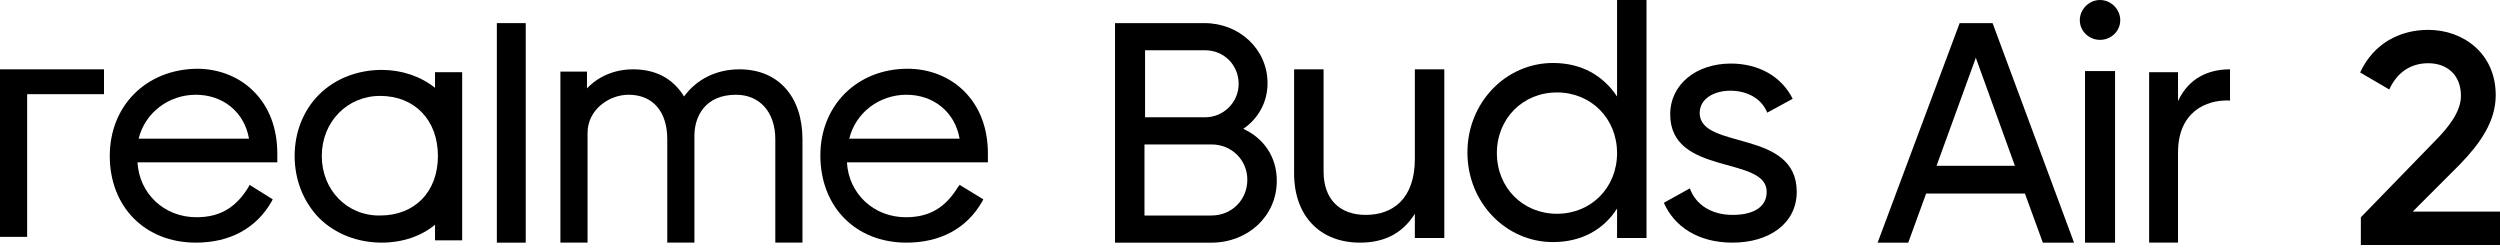 <svg width="130" height="13" viewBox="0 0 130 13" fill="none" xmlns="http://www.w3.org/2000/svg">
<path fill-rule="evenodd" clip-rule="evenodd" d="M64.861 9.343C64.861 8.322 64.049 7.511 62.998 7.511H59.513V11.206H62.998C64.049 11.206 64.861 10.395 64.861 9.343ZM59.543 2.614V6.099H62.667C63.629 6.099 64.41 5.318 64.41 4.356C64.41 3.395 63.659 2.614 62.667 2.614H59.543V2.614ZM66.393 9.403C66.393 11.236 64.891 12.618 62.998 12.618H57.981V1.202H62.637C64.44 1.202 65.912 2.554 65.912 4.326C65.912 5.348 65.401 6.189 64.65 6.699C65.702 7.18 66.393 8.141 66.393 9.403Z" fill="black"/>
<path fill-rule="evenodd" clip-rule="evenodd" d="M75.104 3.605V12.377H73.572V11.115C72.911 12.167 71.95 12.617 70.718 12.617C68.645 12.617 67.293 11.236 67.293 9.012V3.605H68.826V8.922C68.826 10.364 69.667 11.175 71.019 11.175C72.431 11.175 73.572 10.334 73.572 8.261V3.605H75.104Z" fill="black"/>
<path fill-rule="evenodd" clip-rule="evenodd" d="M84.087 7.961C84.087 6.159 82.735 4.807 80.963 4.807C79.19 4.807 77.838 6.159 77.838 7.961C77.838 9.764 79.19 11.116 80.963 11.116C82.735 11.116 84.087 9.764 84.087 7.961ZM85.619 0V12.377H84.087V10.845C83.396 11.927 82.254 12.588 80.752 12.588C78.319 12.588 76.306 10.545 76.306 7.931C76.306 5.317 78.319 3.275 80.752 3.275C82.254 3.275 83.366 3.935 84.087 5.017V0H85.619Z" fill="black"/>
<path fill-rule="evenodd" clip-rule="evenodd" d="M93.43 9.974C93.43 11.626 91.988 12.617 90.096 12.617C88.293 12.617 87.061 11.776 86.52 10.545L87.872 9.794C88.173 10.635 88.984 11.175 90.096 11.175C91.057 11.175 91.868 10.845 91.868 9.974C91.868 8.081 86.851 9.163 86.851 5.948C86.851 4.386 88.203 3.305 90.005 3.305C91.477 3.305 92.649 3.996 93.22 5.137L91.898 5.858C91.567 5.047 90.756 4.717 89.975 4.717C89.164 4.717 88.383 5.107 88.383 5.888C88.413 7.811 93.43 6.699 93.43 9.974Z" fill="black"/>
<path fill-rule="evenodd" clip-rule="evenodd" d="M104.786 8.652L102.743 3.004L100.7 8.622H104.786V8.652ZM105.296 10.064H100.159L99.228 12.618H97.636L101.902 1.202H103.614L107.85 12.618H106.228L105.296 10.064Z" fill="black"/>
<path fill-rule="evenodd" clip-rule="evenodd" d="M108.421 12.618H109.983V3.695H108.421V12.618ZM108.15 1.051C108.15 0.481 108.631 0 109.202 0C109.773 0 110.253 0.481 110.253 1.051C110.253 1.622 109.773 2.073 109.202 2.073C108.631 2.073 108.15 1.622 108.15 1.051Z" fill="black"/>
<path fill-rule="evenodd" clip-rule="evenodd" d="M115.961 3.605V5.227C114.669 5.167 113.257 5.858 113.257 7.931V12.617H111.755V3.755H113.257V5.257C113.828 4.026 114.88 3.605 115.961 3.605Z" fill="black"/>
<path fill-rule="evenodd" clip-rule="evenodd" d="M30.553 6.91C30.553 5.708 31.664 4.927 32.686 4.927C33.947 4.927 34.698 5.798 34.698 7.24V12.617H36.11V7.06C36.11 6.038 36.681 4.927 38.273 4.927C39.505 4.927 40.316 5.828 40.316 7.24V12.617H41.728V7.24C41.728 5.017 40.466 3.605 38.454 3.605C37.252 3.605 36.23 4.116 35.57 5.017C35.149 4.326 34.368 3.605 32.926 3.605C31.965 3.605 31.123 3.965 30.523 4.596V3.725H29.141V12.617H30.553V6.91Z" fill="black"/>
<path fill-rule="evenodd" clip-rule="evenodd" d="M7.21 7.21C7.541 5.858 8.772 4.927 10.184 4.927C11.596 4.927 12.708 5.828 12.948 7.21H7.21ZM14.42 7.991C14.42 6.669 13.999 5.558 13.188 4.747C12.437 3.996 11.386 3.575 10.244 3.575C7.601 3.605 5.708 5.498 5.708 8.111C5.708 10.755 7.541 12.617 10.184 12.617C11.927 12.617 13.309 11.896 14.12 10.485L14.18 10.364L12.978 9.613L12.918 9.734C12.257 10.815 11.416 11.296 10.214 11.296C8.532 11.296 7.24 10.064 7.15 8.442H14.42V7.991Z" fill="black"/>
<path fill-rule="evenodd" clip-rule="evenodd" d="M1.412 4.897H5.408V3.605H0V12.317H1.412V4.897Z" fill="black"/>
<path fill-rule="evenodd" clip-rule="evenodd" d="M44.161 7.21C44.492 5.858 45.723 4.927 47.135 4.927C48.547 4.927 49.659 5.828 49.899 7.21H44.161ZM47.135 12.617C48.878 12.617 50.26 11.896 51.071 10.485L51.131 10.364L49.899 9.613L49.809 9.734C49.148 10.815 48.307 11.296 47.105 11.296C45.423 11.296 44.131 10.064 44.041 8.442H51.371V7.991C51.371 6.669 50.951 5.558 50.14 4.747C49.389 3.996 48.337 3.575 47.196 3.575C44.582 3.575 42.659 5.468 42.659 8.081C42.659 10.755 44.492 12.617 47.135 12.617Z" fill="black"/>
<path fill-rule="evenodd" clip-rule="evenodd" d="M25.836 12.618H27.338V1.202H25.836V12.618Z" fill="black"/>
<path fill-rule="evenodd" clip-rule="evenodd" d="M16.733 8.111C16.733 6.339 18.055 4.987 19.767 4.987C21.57 4.987 22.772 6.249 22.772 8.111C22.772 9.974 21.57 11.206 19.767 11.206C18.055 11.236 16.733 9.884 16.733 8.111ZM19.858 12.617C20.909 12.617 21.9 12.287 22.621 11.686V12.497H24.033V3.755H22.621V4.566C21.87 3.965 20.879 3.635 19.858 3.635C18.596 3.635 17.424 4.086 16.583 4.927C15.772 5.738 15.321 6.88 15.321 8.111C15.321 9.343 15.772 10.485 16.583 11.326C17.424 12.167 18.596 12.617 19.858 12.617Z" fill="black"/>
<path d="M122.764 11.299L126.566 7.386C127.342 6.611 127.969 5.799 127.969 4.986C127.969 3.879 127.231 3.288 126.271 3.288C125.348 3.288 124.647 3.768 124.241 4.654L122.727 3.768C123.428 2.255 124.794 1.553 126.271 1.553C128.08 1.553 129.778 2.771 129.778 4.949C129.778 6.315 128.966 7.46 127.932 8.53L125.459 11.004H130V12.739H122.764V11.299Z" fill="black"/>
</svg>

